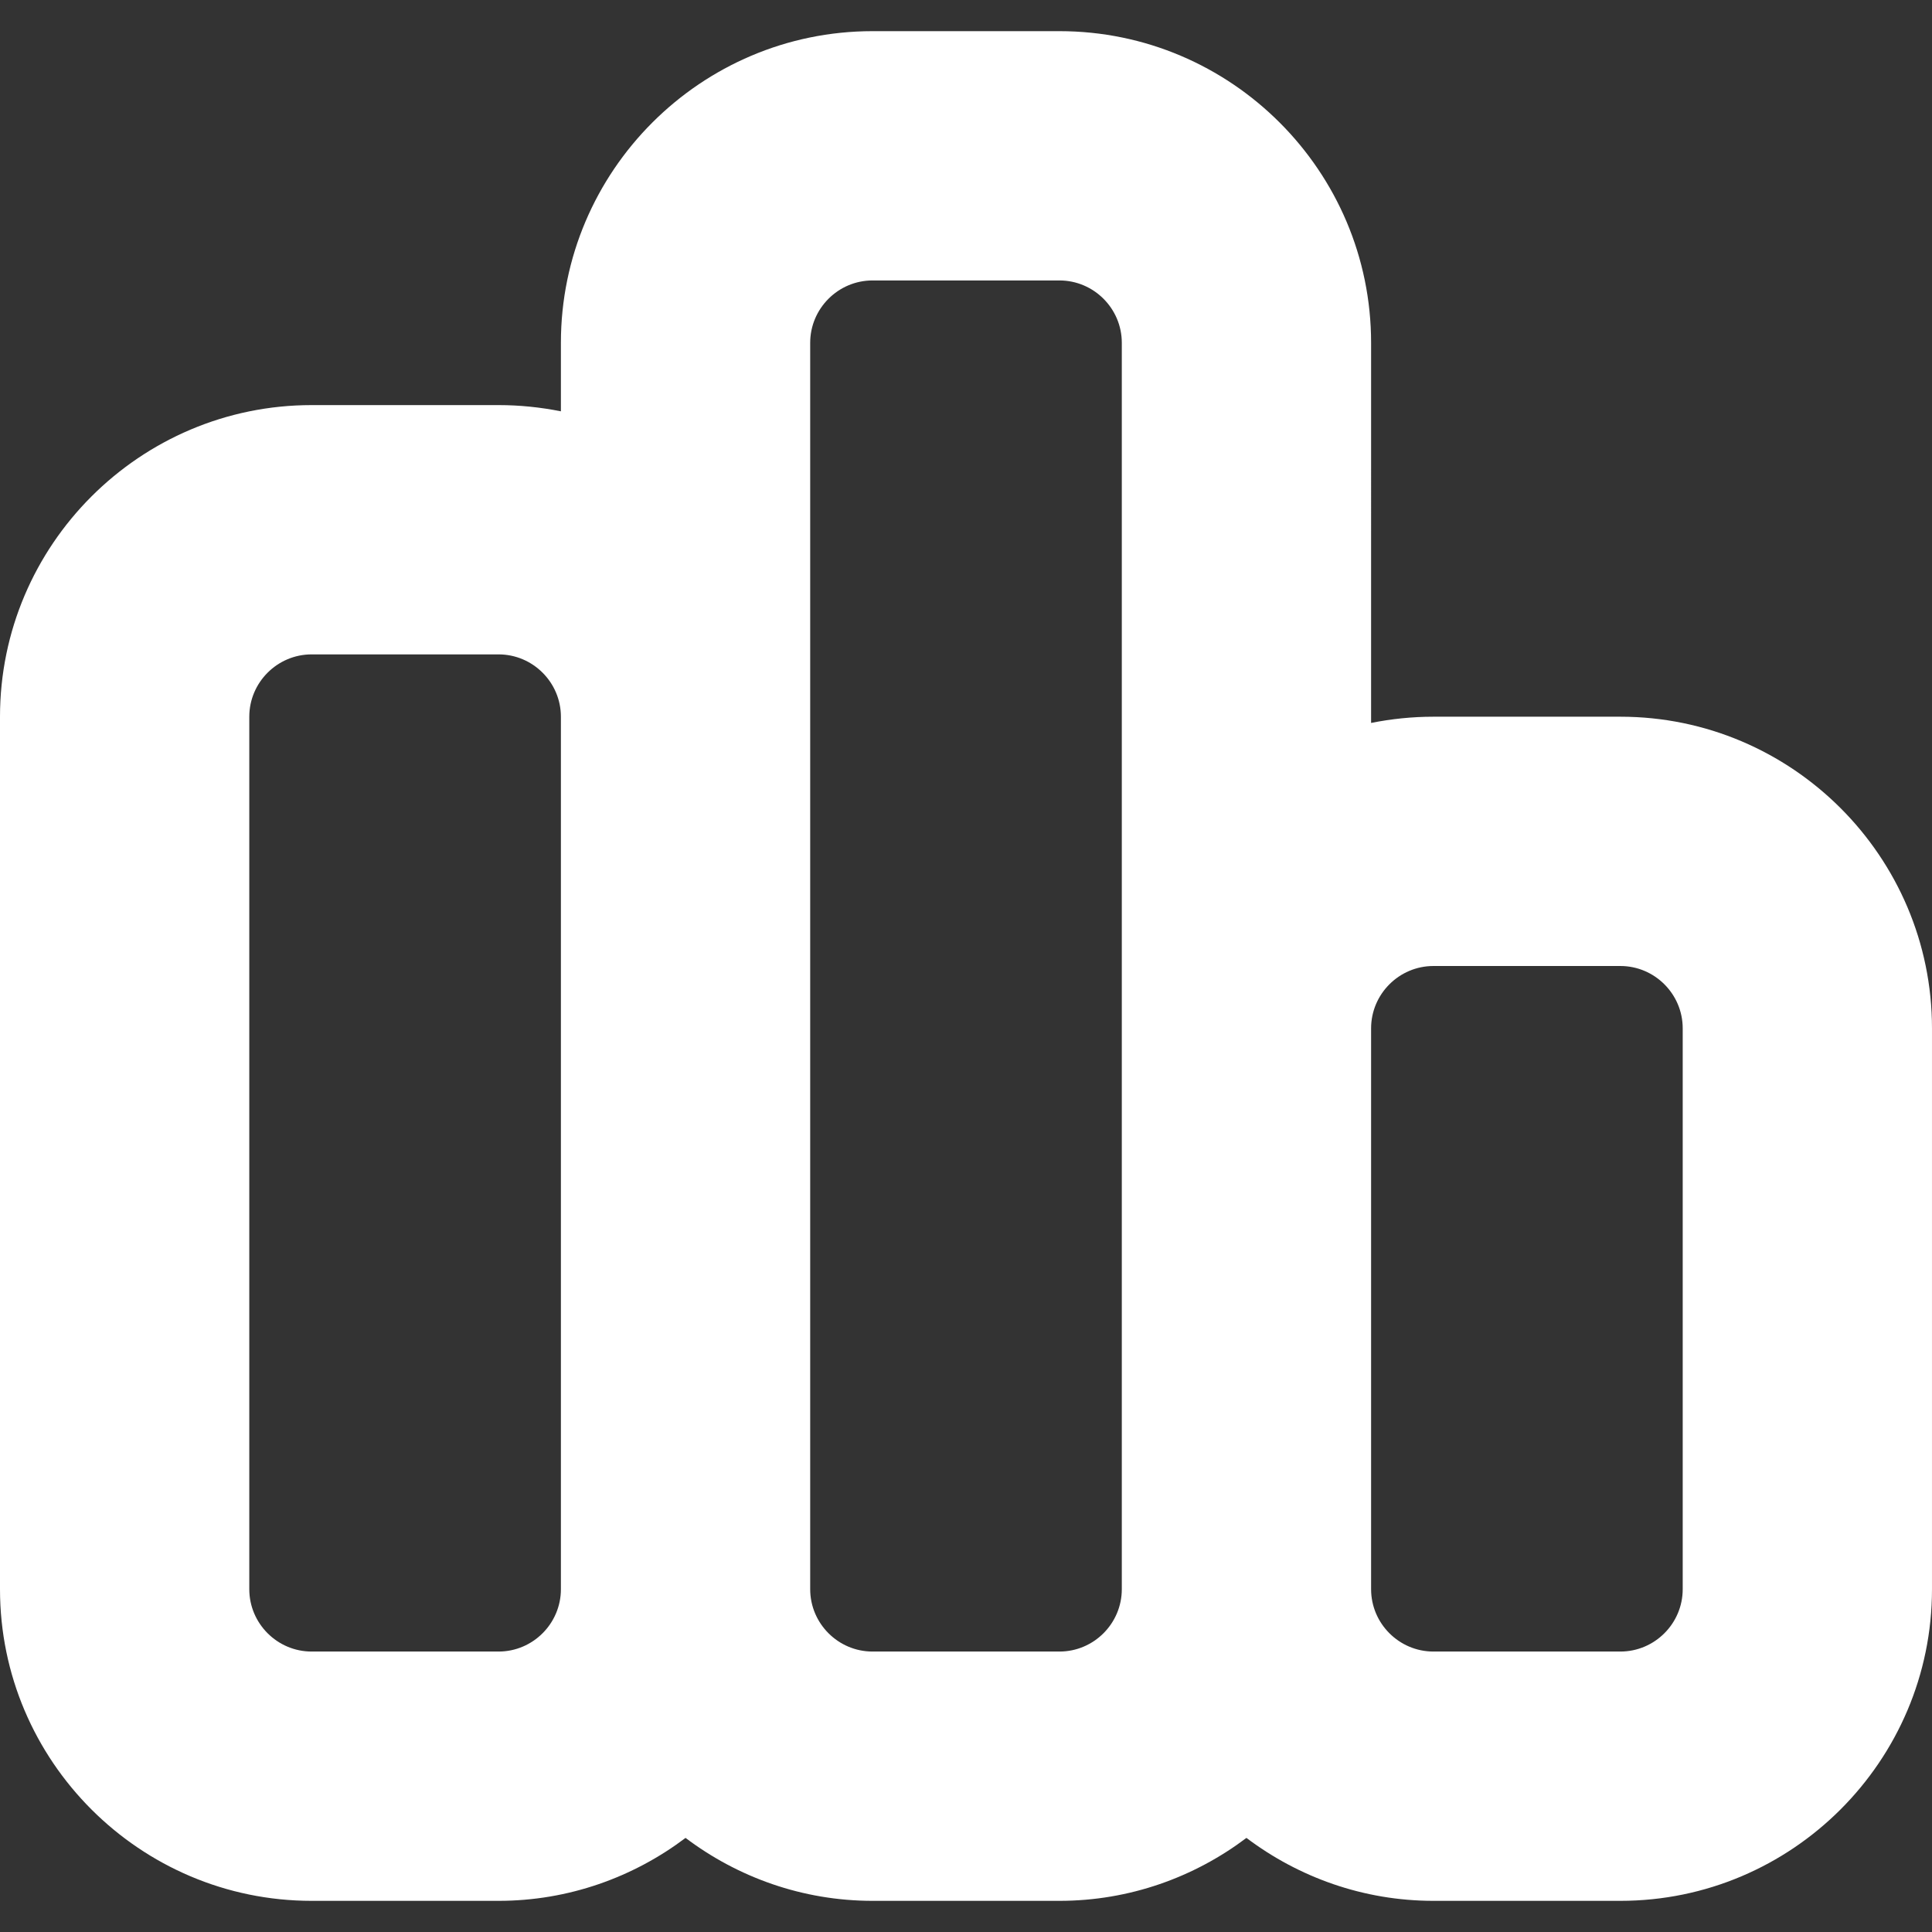 <?xml version="1.0" encoding="UTF-8" standalone="no"?>
<svg
   width="744pt"
   height="744pt"
   version="1.1"
   viewBox="0 0 744 744"
   id="svg1"
   sodipodi:docname="icon-poll-white.svg"
   inkscape:version="1.4-beta3 (01c8a1c, 2024-08-28, custom)"
   xmlns:inkscape="http://www.inkscape.org/namespaces/inkscape"
   xmlns:sodipodi="http://sodipodi.sourceforge.net/DTD/sodipodi-0.dtd"
   xmlns="http://www.w3.org/2000/svg"
   xmlns:svg="http://www.w3.org/2000/svg">
  <rect x="0" y="0" width="744" height="744" fill="#333333" stroke="none"/>
  <defs
     id="defs1" />
  <sodipodi:namedview
     id="namedview1"
     pagecolor="#717070"
     bordercolor="#000000"
     borderopacity="0.25"
     inkscape:showpageshadow="2"
     inkscape:pageopacity="0.0"
     inkscape:pagecheckerboard="0"
     inkscape:deskcolor="#d1d1d1"
     inkscape:document-units="pt"
     inkscape:zoom="0.509375"
     inkscape:cx="496.68712"
     inkscape:cy="480"
     inkscape:window-width="1920"
     inkscape:window-height="1017"
     inkscape:window-x="-8"
     inkscape:window-y="-8"
     inkscape:window-maximized="1"
     inkscape:current-layer="svg1" />
  <path
     id="path1"
     d="m 336,11.999 c -66.121,0 -120,53.879 -120,120 v 26.398 c -7.801,-1.559 -15.84,-2.398 -24,-2.398 h -72 c -66.121,0 -120,53.879 -120,120 v 10e-4 336 c 0,66.121 53.879,120 120,120 h 72 c 27,0 51.961,-9.12 72,-24.237 20.039,15.121 45,24.237 72,24.237 h 72 c 27,0 51.961,-9.12 72,-24.237 20.039,15.121 45,24.237 72,24.237 h 72 c 66.121,0 120,-53.879 120,-120 v -216 c 0,-66.121 -53.879,-120 -120,-120 h -72 c -8.16,0 -16.199,0.839 -24,2.398 V 132 c 0,-66.121 -53.879,-120 -120,-120 z m 0,96.001 h 72 c 13.199,0 24,10.801 24,24 v 480 c 0,13.199 -10.801,24 -24,24 h -72 c -13.199,0 -24,-10.801 -24,-24 v -480 c 0,-13.199 10.801,-24 24,-24 z m -216,144 h 72 c 13.199,0 24,10.801 24,24 v 336 c 0,13.199 -10.801,24 -24,24 h -72 c -13.199,0 -24,-10.801 -24,-24 v -336 c 0,-13.199 10.801,-24 24,-24 z m 432,120 h 72 c 13.199,0 24,10.801 24,24 v 216 c 0,13.199 -10.801,24 -24,24 h -72 c -13.199,0 -24,-10.801 -24,-24 v -216 c 0,-13.199 10.801,-24 24,-24 z"
     style="fill:#ffffff" />
</svg>
